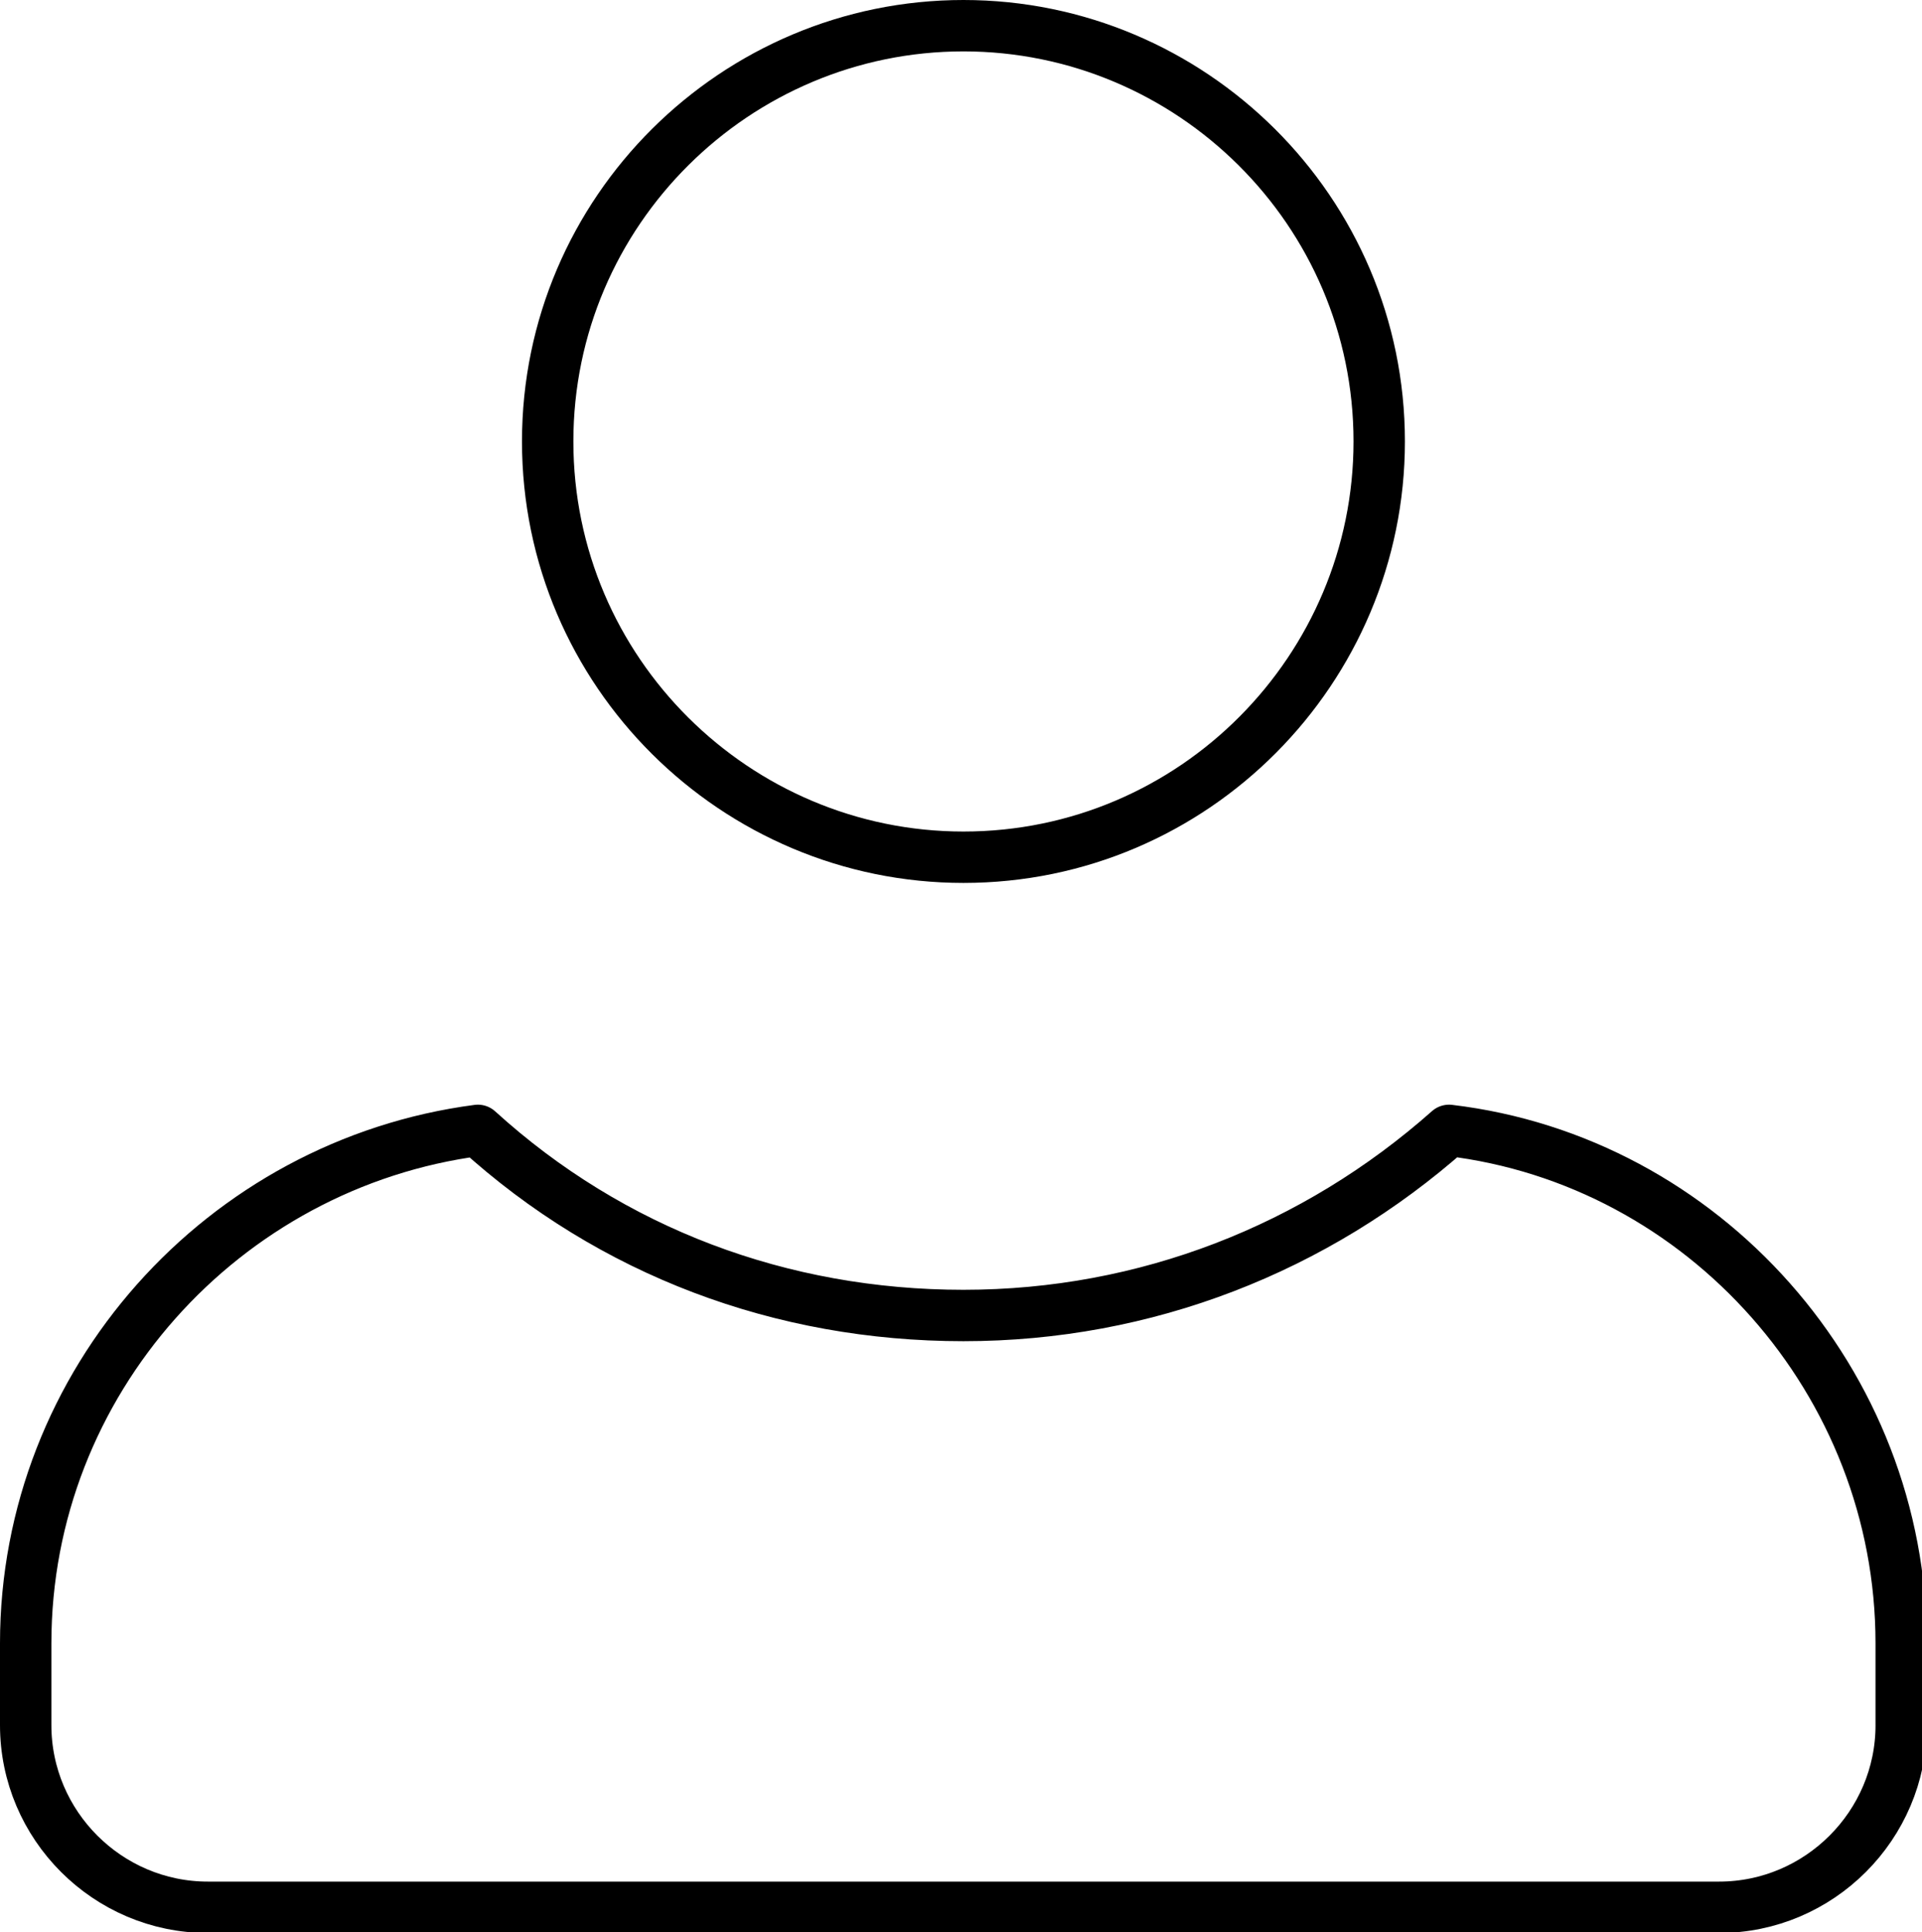 <?xml version="1.0" encoding="utf-8"?>
<!-- Generator: Adobe Illustrator 15.0.0, SVG Export Plug-In  -->
<!DOCTYPE svg PUBLIC "-//W3C//DTD SVG 1.1//EN" "http://www.w3.org/Graphics/SVG/1.1/DTD/svg11.dtd">
<svg version="1.1"
	 xmlns="http://www.w3.org/2000/svg" xmlns:xlink="http://www.w3.org/1999/xlink" xmlns:a="http://ns.adobe.com/AdobeSVGViewerExtensions/3.0/"
	 x="0px" y="0px" width="187px" height="188px" viewBox="0 0 187 188" overflow="visible" enable-background="new 0 0 187 188"
	 xml:space="preserve">
<defs>
</defs>
<g>
	<defs>
		<rect id="SVGID_1_" width="187.477" height="188.068"/>
	</defs>
	<clipPath id="SVGID_2_">
		<use xlink:href="#SVGID_1_"  overflow="visible"/>
	</clipPath>
	
		<path clip-path="url(#SVGID_2_)" fill="none" stroke="#000000" stroke-width="5" stroke-linecap="round" stroke-linejoin="round" stroke-miterlimit="10" d="
		M93.739,2.5c22.146,0,40.451,18.012,40.451,40.452c0,22.146-18.012,40.452-40.451,40.452c-22.146,0-40.453-18.011-40.453-40.452
		C53.287,20.512,71.593,2.5,93.739,2.5z"/>
	
		<path clip-path="url(#SVGID_2_)" fill="none" stroke="#000000" stroke-width="5" stroke-linecap="round" stroke-linejoin="round" stroke-miterlimit="10" d="
		M184.978,167.851c0,9.744-7.973,17.717-17.717,17.717H20.216c-9.744,0-17.716-7.973-17.716-17.717v-7.972
		c0-25.394,19.193-46.653,43.996-49.901c12.991,11.812,29.526,18.012,47.243,18.012c17.717,0,34.252-6.496,47.243-18.012
		c24.803,2.953,43.995,24.508,43.995,49.901V167.851z"/>
</g>
</svg>
